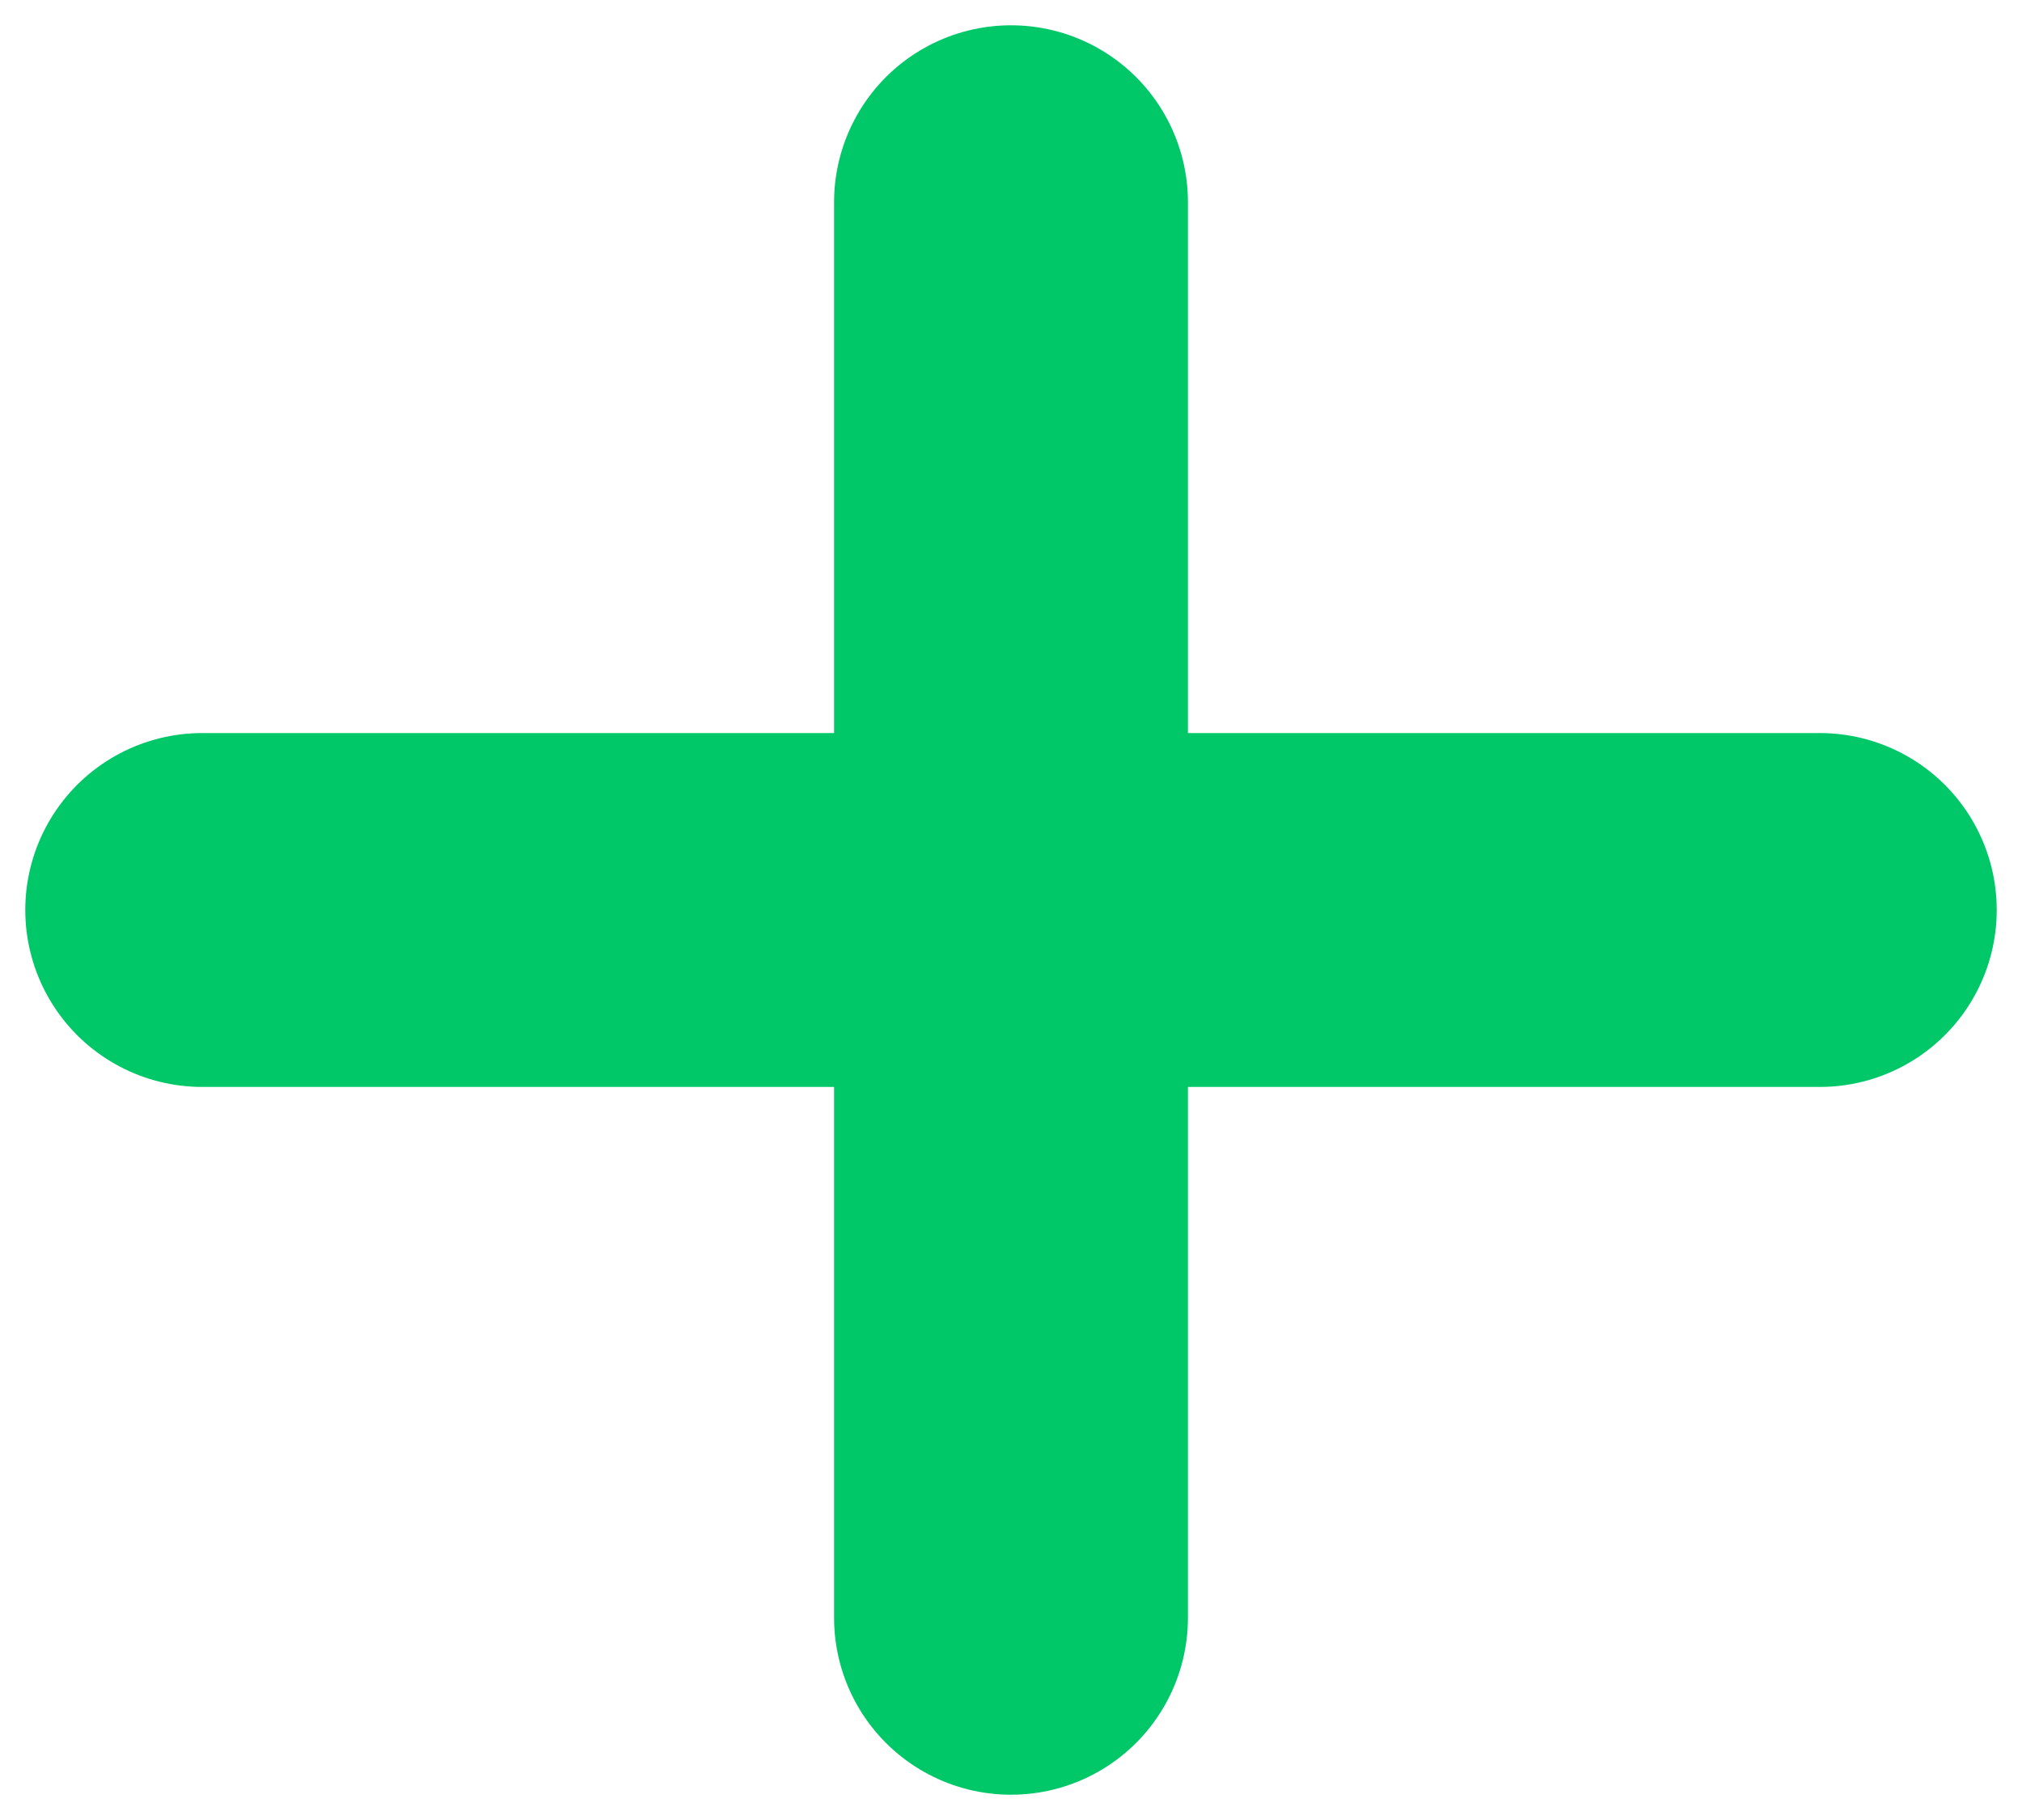 <svg width="20" height="18" viewBox="0 0 20 18" fill="none" xmlns="http://www.w3.org/2000/svg">
<path d="M2 9H18M10 16V2" stroke="#00c868" stroke-width="3.5" stroke-linecap="round" stroke-linejoin="round"/>
</svg>
